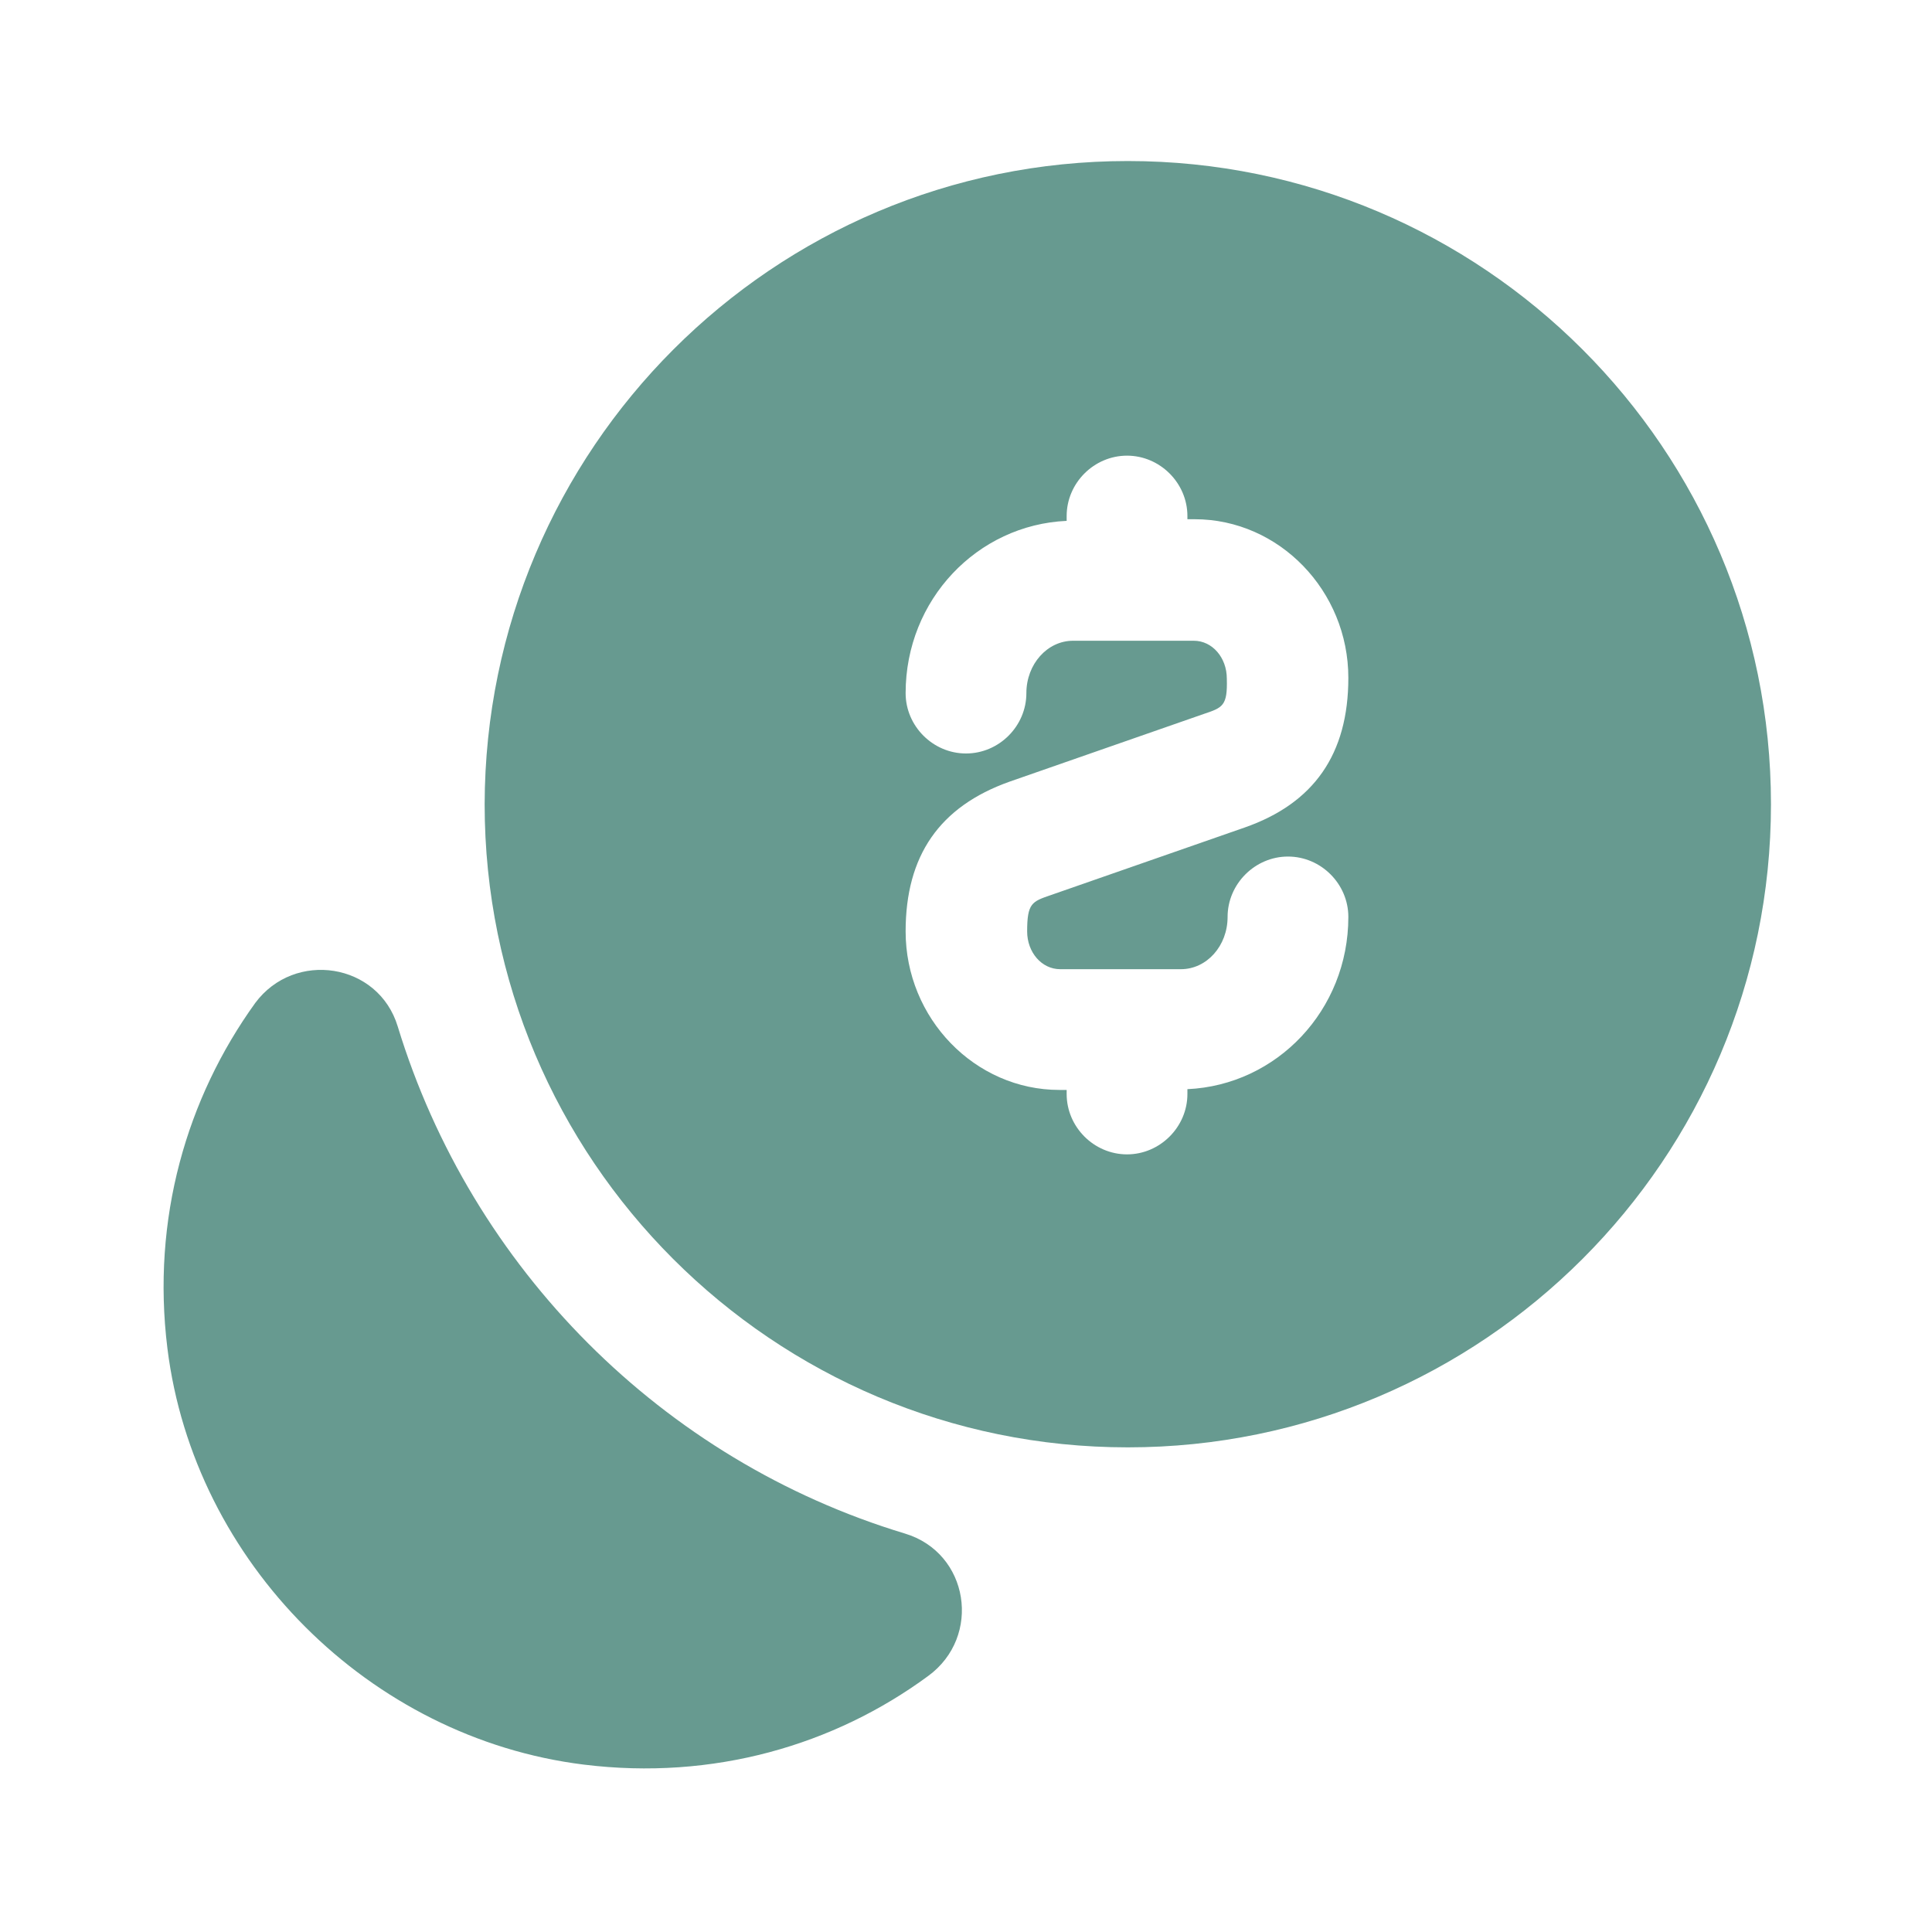 <svg width="20" height="20" viewBox="0 0 20 20" fill="none" xmlns="http://www.w3.org/2000/svg">
<path d="M1.733 13.958C2.008 16.175 3.825 17.992 6.042 18.267C7.383 18.433 8.633 18.067 9.608 17.35C10.167 16.942 10.033 16.075 9.367 15.875C6.858 15.117 4.883 13.133 4.117 10.625C3.917 9.967 3.05 9.833 2.642 10.383C1.933 11.367 1.567 12.617 1.733 13.958Z" fill="#679A90"/>
<path d="M11.675 1.667C15.35 1.667 18.333 4.65 18.333 8.325C18.333 12 15.35 14.983 11.675 14.983C8 14.983 5.017 12 5.017 8.325C5.025 4.65 8 1.667 11.675 1.667ZM12.458 7.392L10.45 8.092C9.725 8.35 9.375 8.858 9.375 9.642C9.375 10.542 10.092 11.283 10.967 11.283H11.042V11.325C11.042 11.667 11.325 11.95 11.667 11.95C12.008 11.95 12.292 11.667 12.292 11.325V11.275C13.217 11.233 13.958 10.458 13.958 9.492C13.958 9.15 13.675 8.867 13.333 8.867C12.992 8.867 12.708 9.15 12.708 9.492C12.708 9.792 12.492 10.033 12.225 10.033H10.975C10.783 10.033 10.633 9.858 10.633 9.642C10.633 9.35 10.683 9.333 10.875 9.267L12.883 8.567C13.6 8.317 13.958 7.808 13.958 7.017C13.958 6.117 13.242 5.375 12.367 5.375H12.292V5.342C12.292 5 12.008 4.717 11.667 4.717C11.325 4.717 11.042 5 11.042 5.342V5.392C10.117 5.433 9.375 6.208 9.375 7.175C9.375 7.517 9.658 7.8 10 7.8C10.342 7.8 10.625 7.517 10.625 7.175C10.625 6.875 10.842 6.633 11.108 6.633H12.358C12.55 6.633 12.7 6.808 12.7 7.025C12.708 7.308 12.658 7.325 12.458 7.392Z" fill="#679A90"/>
</svg>
